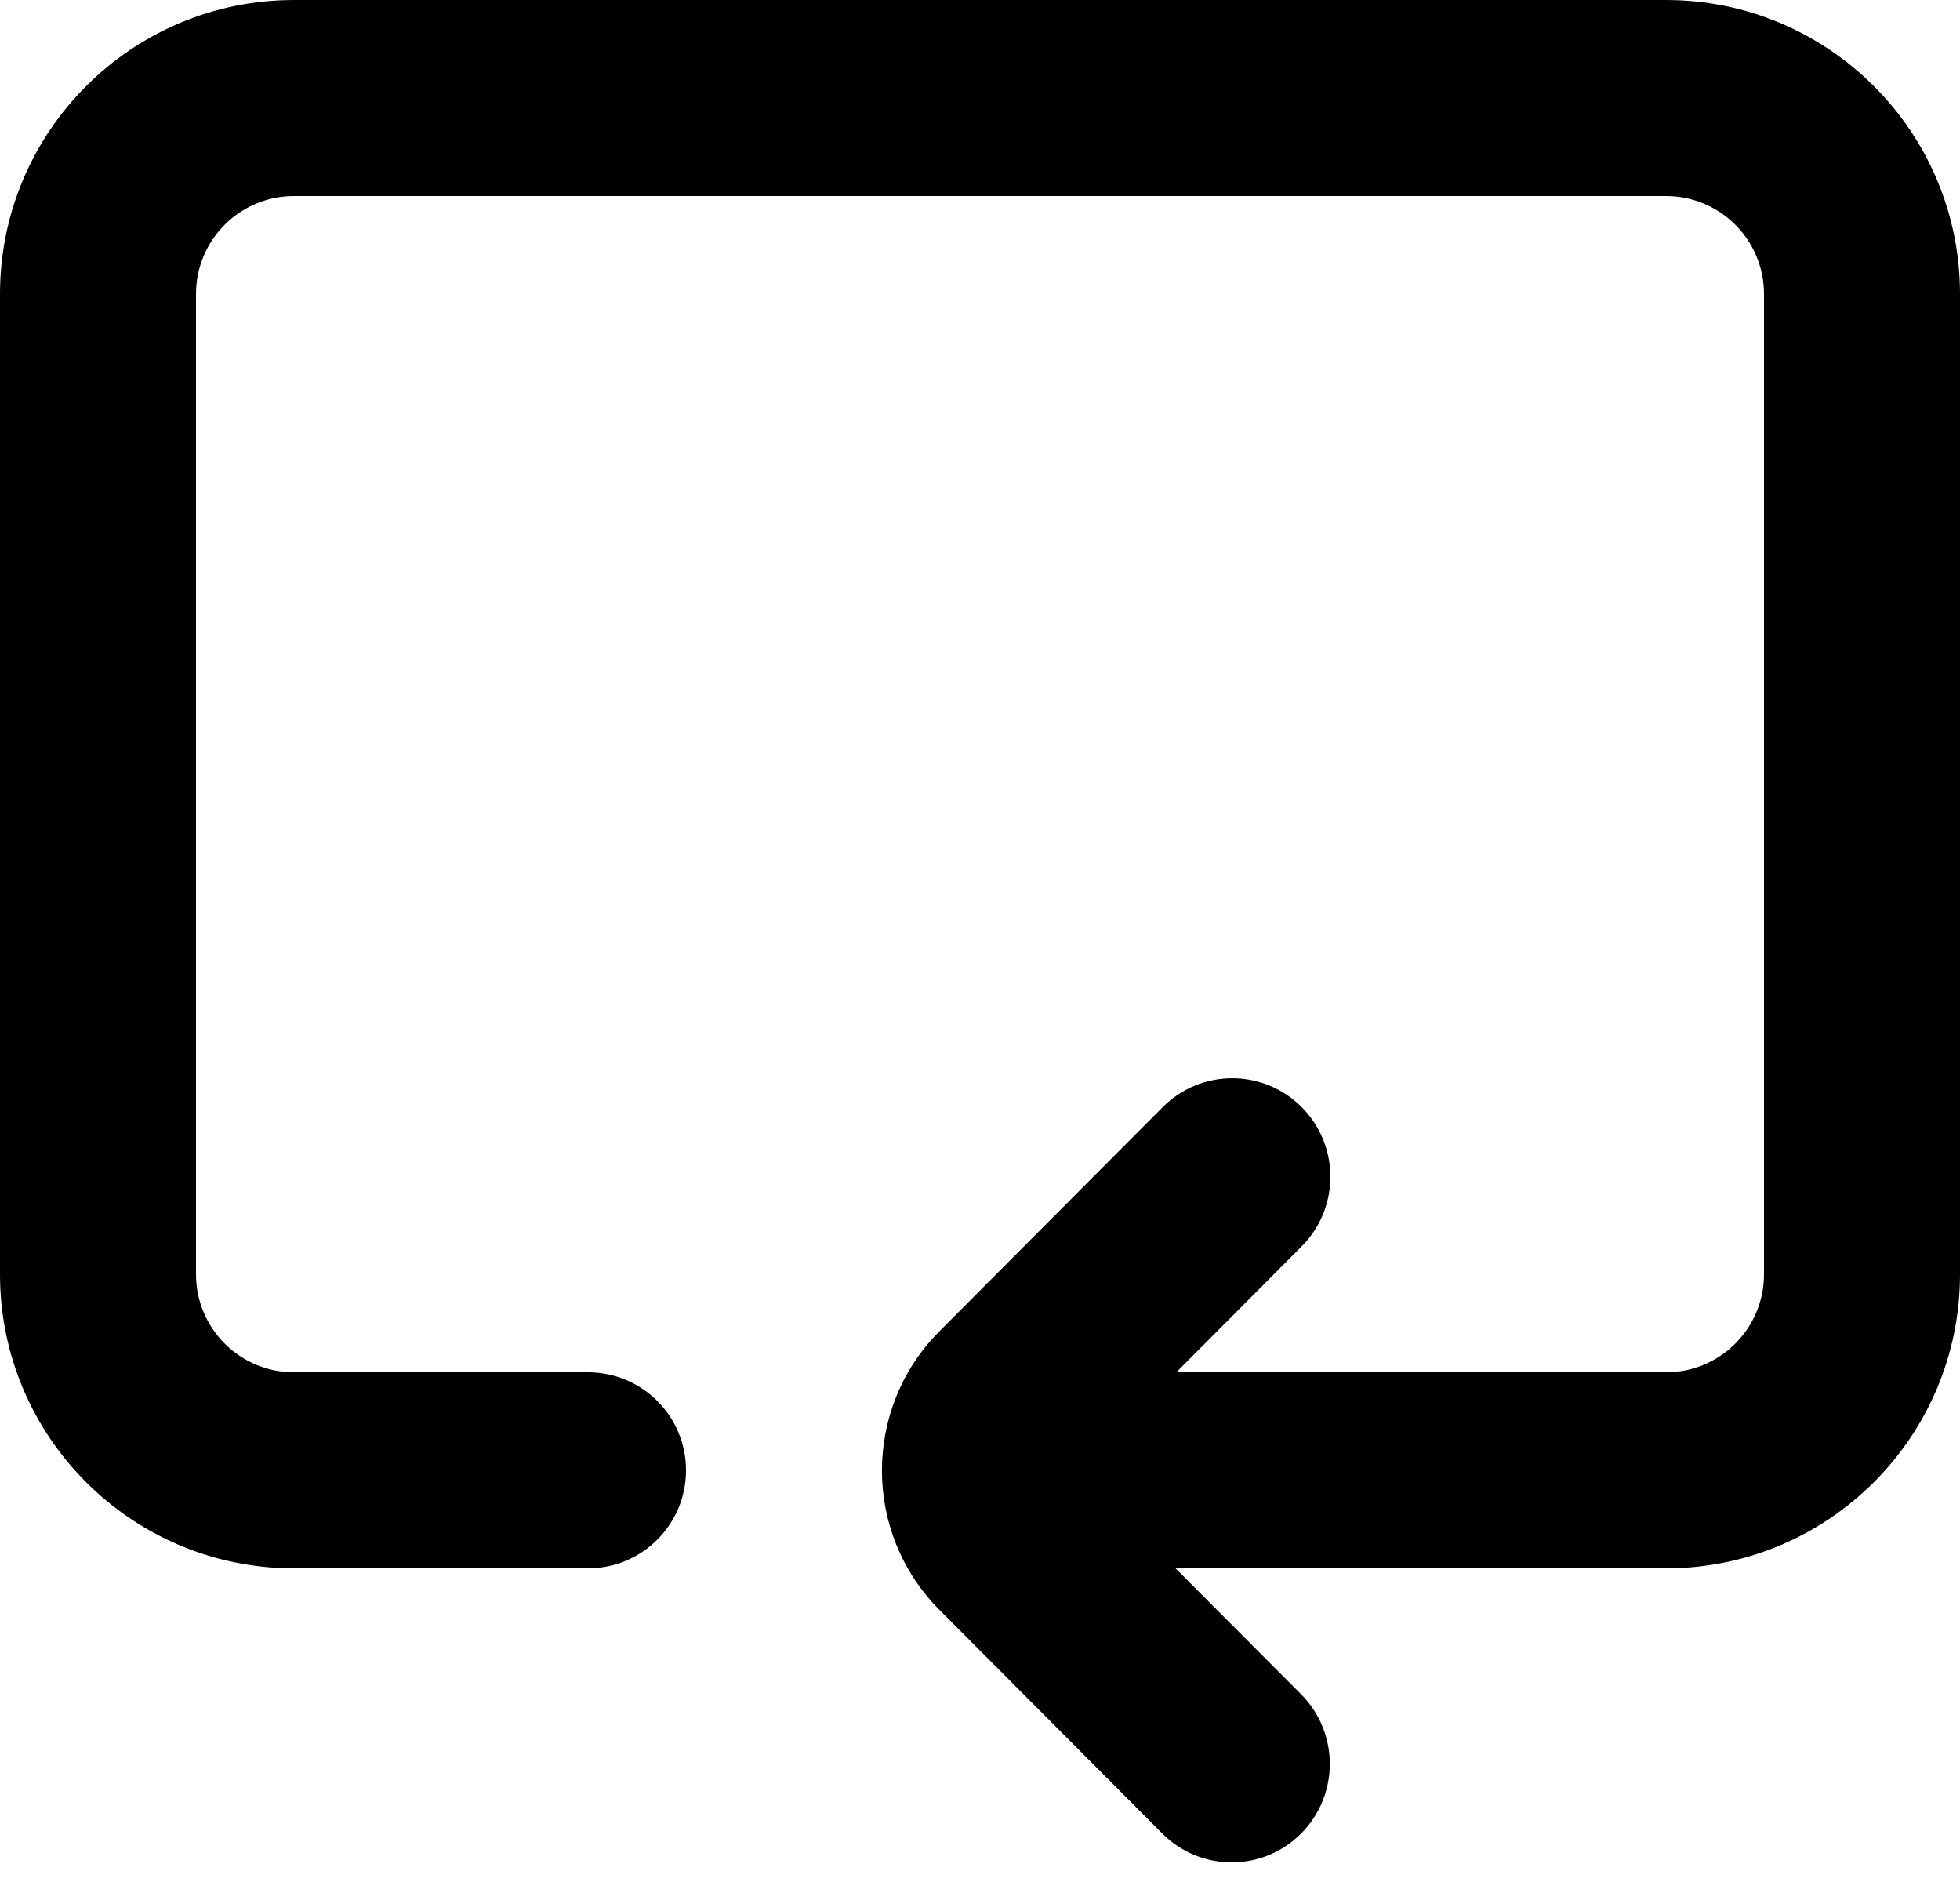 <svg width="50" height="48" viewBox="0 0 50 48" fill="none" xmlns="http://www.w3.org/2000/svg">
<path d="M7.5 0C3.358 -9.87561e-08 1.91071e-05 3.358 1.63913e-05 7.5L0 32.5C-2.7158e-06 36.642 3.358 40 7.5 40H15C16.381 40 17.5 38.881 17.5 37.5C17.5 36.119 16.381 35 15 35H7.5C6.119 35 5 33.881 5 32.5V7.5C5 6.119 6.119 5 7.5 5L42.5 5C43.881 5 45 6.119 45 7.5L45 32.5C45 33.881 43.881 35 42.5 35H30.007L33.205 31.79C34.183 30.809 34.183 29.218 33.205 28.236C32.227 27.255 30.642 27.255 29.663 28.236L23.984 33.935L23.951 33.968C22.01 35.931 22.014 39.101 23.965 41.059L29.651 46.764C30.628 47.745 32.213 47.745 33.191 46.764C34.168 45.784 34.168 44.193 33.191 43.212L29.989 40H42.5C46.642 40 50 36.642 50 32.5L50 7.5C50 3.358 46.642 9.33221e-07 42.5 8.34465e-07L7.5 0Z" fill="black"/>
</svg>
